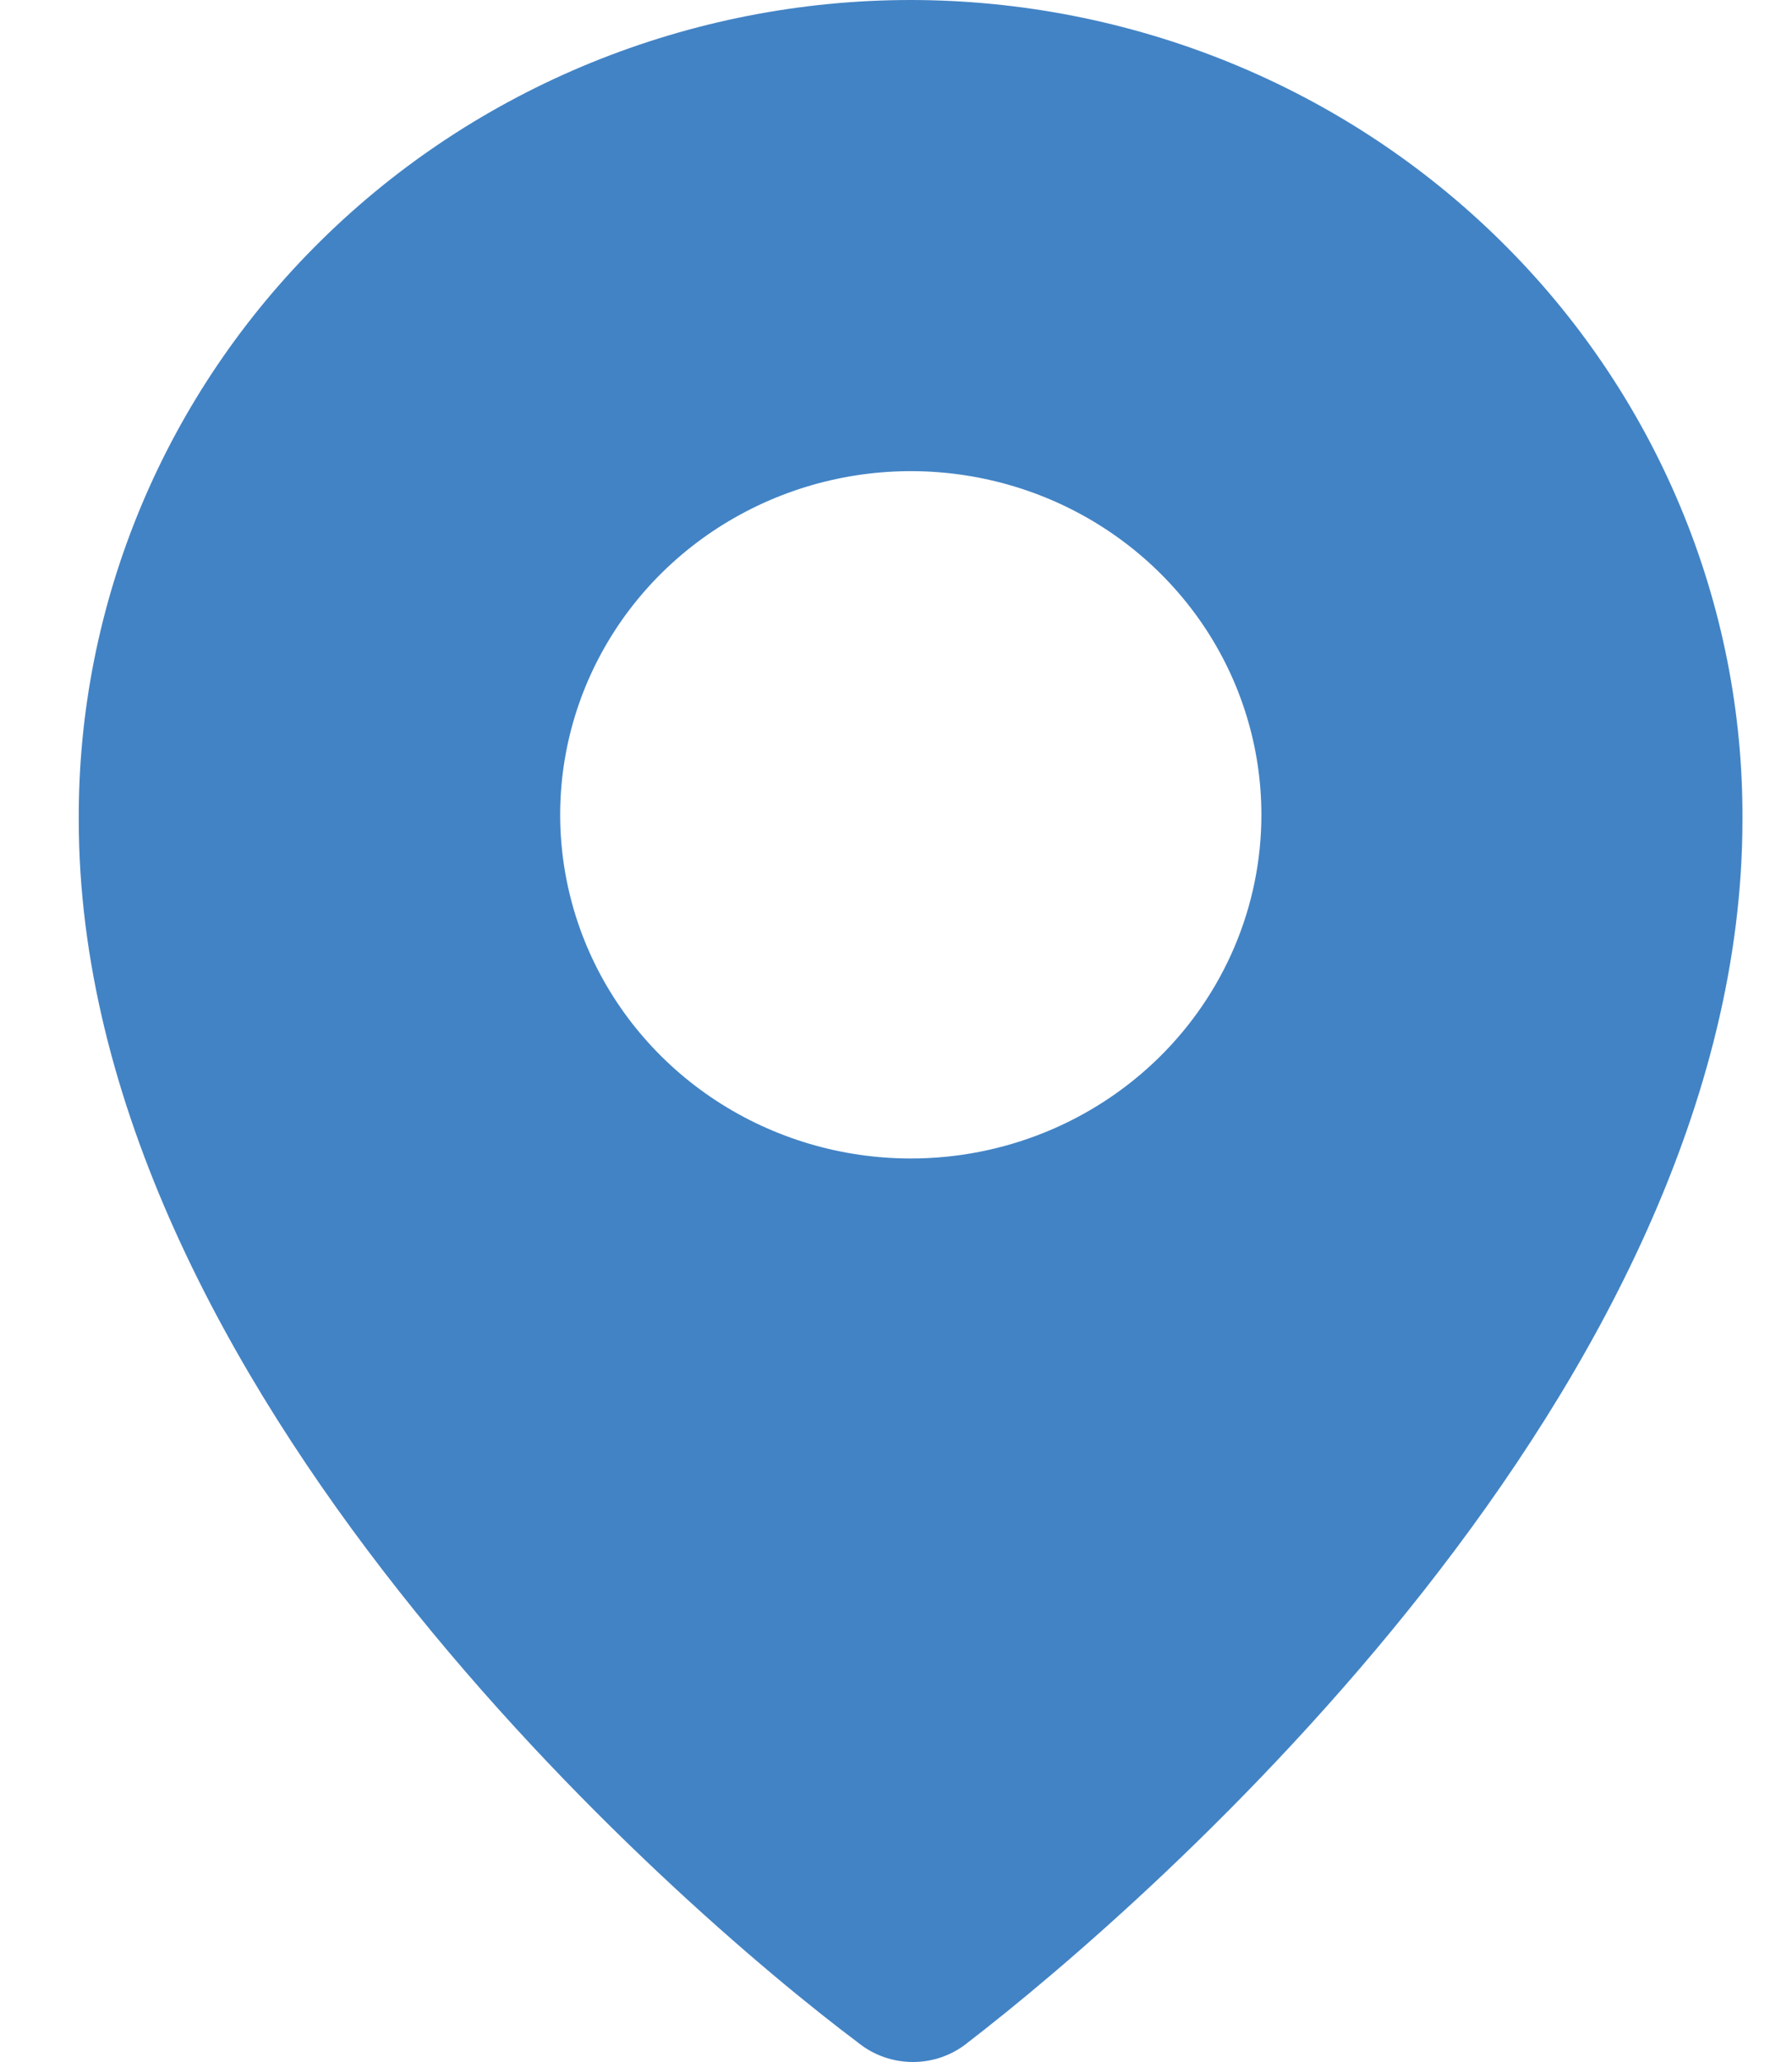 <svg width="20" height="23" viewBox="0 0 20 23" fill="none" xmlns="http://www.w3.org/2000/svg">
<path d="M10.165 0C8.942 0 7.731 0.238 6.601 0.698C5.472 1.158 4.446 1.832 3.584 2.682C2.721 3.531 2.038 4.539 1.574 5.648C1.11 6.757 0.874 7.944 0.879 9.142C0.879 15.46 7.532 21.252 9.578 22.785C9.75 22.924 9.966 23 10.189 23C10.412 23 10.627 22.924 10.799 22.785C12.85 21.206 19.447 15.46 19.447 9.142C19.453 7.944 19.217 6.757 18.753 5.649C18.289 4.54 17.607 3.532 16.744 2.683C15.882 1.834 14.857 1.159 13.728 0.699C12.599 0.239 11.388 0.001 10.165 0ZM10.165 12.922C9.391 12.922 8.635 12.697 7.991 12.276C7.348 11.855 6.846 11.256 6.55 10.556C6.254 9.855 6.176 9.084 6.327 8.341C6.478 7.597 6.851 6.914 7.398 6.378C7.946 5.842 8.643 5.477 9.402 5.329C10.161 5.181 10.948 5.257 11.663 5.547C12.378 5.837 12.989 6.329 13.419 6.959C13.849 7.589 14.078 8.331 14.078 9.089C14.078 10.105 13.666 11.08 12.932 11.799C12.198 12.518 11.203 12.922 10.165 12.922Z" fill="#4283C5"/>
</svg>
